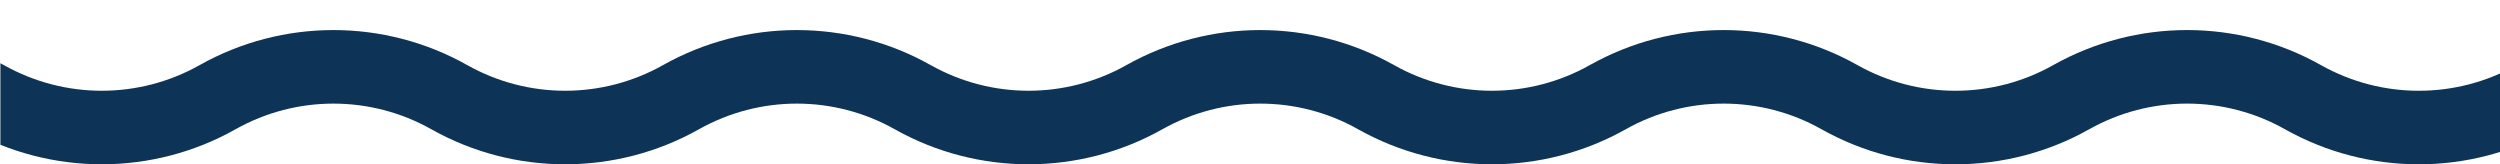 <?xml version="1.0" encoding="UTF-8" standalone="no"?>
<!-- Created with Inkscape (http://www.inkscape.org/) -->

<svg
   width="96mm"
   height="6.306mm"
   viewBox="0 0 96 6.306"
   version="1.1"
   id="svg1"
   xmlns:inkscape="http://www.inkscape.org/namespaces/inkscape"
   xmlns:sodipodi="http://sodipodi.sourceforge.net/DTD/sodipodi-0.dtd"
   xmlns="http://www.w3.org/2000/svg"
   xmlns:svg="http://www.w3.org/2000/svg">
  <sodipodi:namedview
     id="namedview1"
     pagecolor="#ffffff"
     bordercolor="#000000"
     borderopacity="0.25"
     inkscape:showpageshadow="2"
     inkscape:pageopacity="0.0"
     inkscape:pagecheckerboard="0"
     inkscape:deskcolor="#d1d1d1"
     inkscape:document-units="mm"
     inkscape:zoom="3.1286756"
     inkscape:cx="191.77443"
     inkscape:cy="95.727405"
     inkscape:window-width="1920"
     inkscape:window-height="1052"
     inkscape:window-x="1920"
     inkscape:window-y="28"
     inkscape:window-maximized="0"
     inkscape:current-layer="layer1">
    <inkscape:page
       x="0"
       y="0"
       width="96"
       height="6.306"
       id="page2"
       margin="0"
       bleed="0" />
  </sodipodi:namedview>
  <defs
     id="defs1">
    <clipPath
       clipPathUnits="userSpaceOnUse"
       id="clipPath21">
      <path
         d="M 0,0 H 272.126 V 399.685 H 0 Z"
         transform="translate(64.59,-240.032)"
         id="path21" />
    </clipPath>
  </defs>
  <g
     inkscape:label="Capa 1"
     inkscape:groupmode="layer"
     id="layer1"
     transform="translate(-0.002,-0.155)">
    <path
       id="path20"
       d="m 0,0 12.606,-7.088 c 7.824,-4.4 17.377,-4.399 25.201,0.001 l 0.003,10e-4 c 7.824,4.4 17.377,4.4 25.201,0.001 l 0.005,-0.003 c 7.824,-4.399 17.376,-4.399 25.2,0 l 0.004,0.003 c 7.824,4.399 17.377,4.399 25.201,0 l 0.004,-0.003 c 7.825,-4.399 17.377,-4.399 25.201,0 l 0.005,0.003 c 7.824,4.399 17.376,4.399 25.2,0 l 0.005,-0.003 c 7.825,-4.399 17.377,-4.399 25.202,0.001 7.824,4.4 17.378,4.401 25.202,10e-4 l 0.002,-10e-4 c 7.824,-4.4 17.377,-4.4 25.201,0 l 0.005,0.002 c 7.824,4.399 17.376,4.399 25.2,0.001 l 0.009,-0.005 c 7.823,-4.399 17.374,-4.399 25.198,0 l 0.01,0.005 c 7.823,4.399 17.375,4.399 25.198,0 l 0.01,-0.005 c 7.823,-4.399 17.375,-4.399 25.198,-10e-4 l 0.012,0.007 c 7.823,4.398 17.373,4.398 25.196,0.001 l 0.018,-0.01 c 7.822,-4.397 17.372,-4.397 25.194,0 L 403.307,0"
       style="display:inline;fill:none;stroke:#0d3456;stroke-width:8;stroke-linecap:butt;stroke-linejoin:miter;stroke-miterlimit:10;stroke-dasharray:none;stroke-opacity:1"
       clip-path="url(#clipPath21)"
       transform="matrix(0.353,0,0,-0.353,-22.783,1.385)"
       inkscape:export-filename="path20.svg"
       inkscape:export-xdpi="12.1"
       inkscape:export-ydpi="12.1" />
  </g>
</svg>
